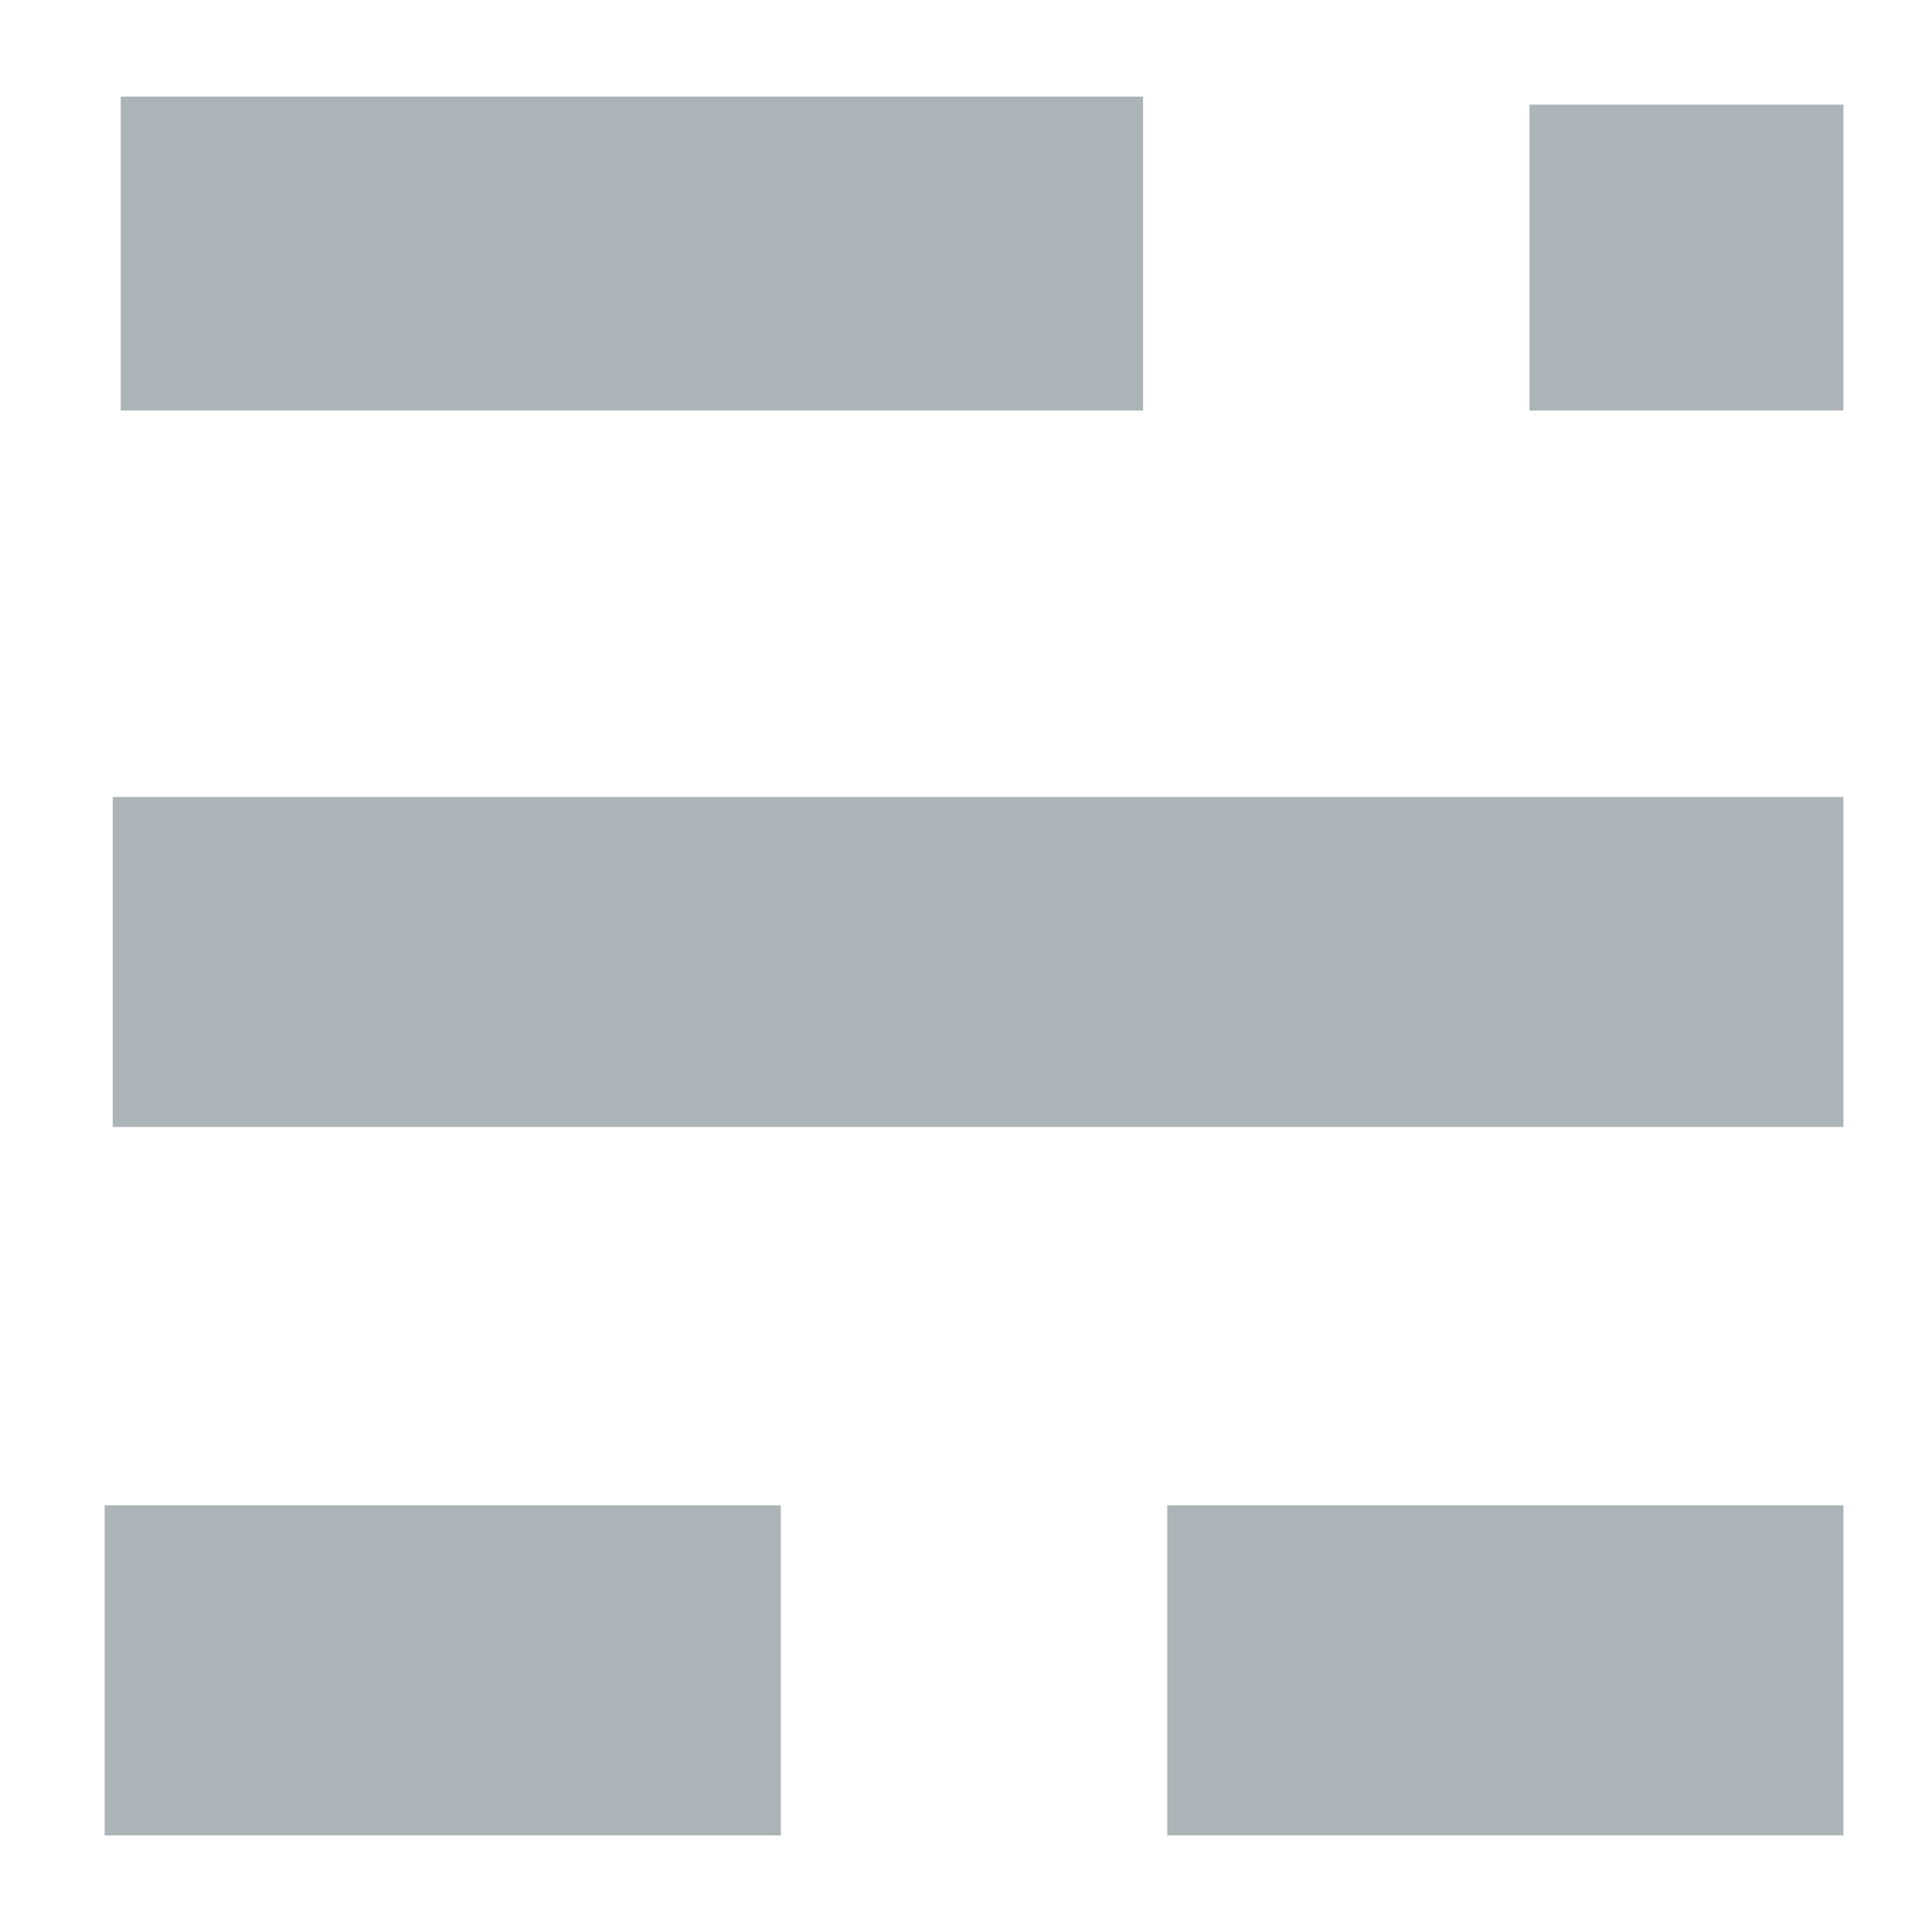 <?xml version="1.0" encoding="utf-8"?>
<!-- Generator: Adobe Illustrator 19.1.0, SVG Export Plug-In . SVG Version: 6.00 Build 0)  -->
<!DOCTYPE svg PUBLIC "-//W3C//DTD SVG 1.1//EN" "http://www.w3.org/Graphics/SVG/1.1/DTD/svg11.dtd">
<svg version="1.1" xmlns="http://www.w3.org/2000/svg" xmlns:xlink="http://www.w3.org/1999/xlink" x="0px" y="0px"
	 viewBox="0 0 24 24" style="enable-background:new 0 0 24 24;" xml:space="preserve">
<style type="text/css">
	.st0{fill:#ADB4B7;}
</style>
<g id="Layer_2">
</g>
<g id="Layer_1">
	<g>
		<g>
			<path class="st0" d="M1.4,14c0-1.4,0-2.7,0-4.1c7.1,0,14.2,0,21.5,0c0,1.3,0,2.7,0,4.1C15.7,14,8.6,14,1.4,14z"/>
			<path class="st0" d="M14.2,1.2c0,1.4,0,2.6,0,3.9c-4.2,0-8.4,0-12.7,0c0-1.2,0-2.5,0-3.9C5.6,1.2,9.8,1.2,14.2,1.2z"/>
			<path class="st0" d="M14.5,22.8c0-1.4,0-2.7,0-4.1c2.8,0,5.6,0,8.4,0c0,1.4,0,2.6,0,4.1C20.2,22.8,17.5,22.8,14.5,22.8z"/>
			<path class="st0" d="M1.3,22.8c0-1.5,0-2.7,0-4.1c2.8,0,5.5,0,8.4,0c0,1.2,0,2.6,0,4.1C7,22.8,4.3,22.8,1.3,22.8z"/>
			<path class="st0" d="M19,5.1c0-1.3,0-2.5,0-3.8c1.3,0,2.5,0,3.9,0c0,1.2,0,2.4,0,3.8C21.7,5.1,20.5,5.1,19,5.1z"/>
		</g>
	</g>
</g>
</svg>
